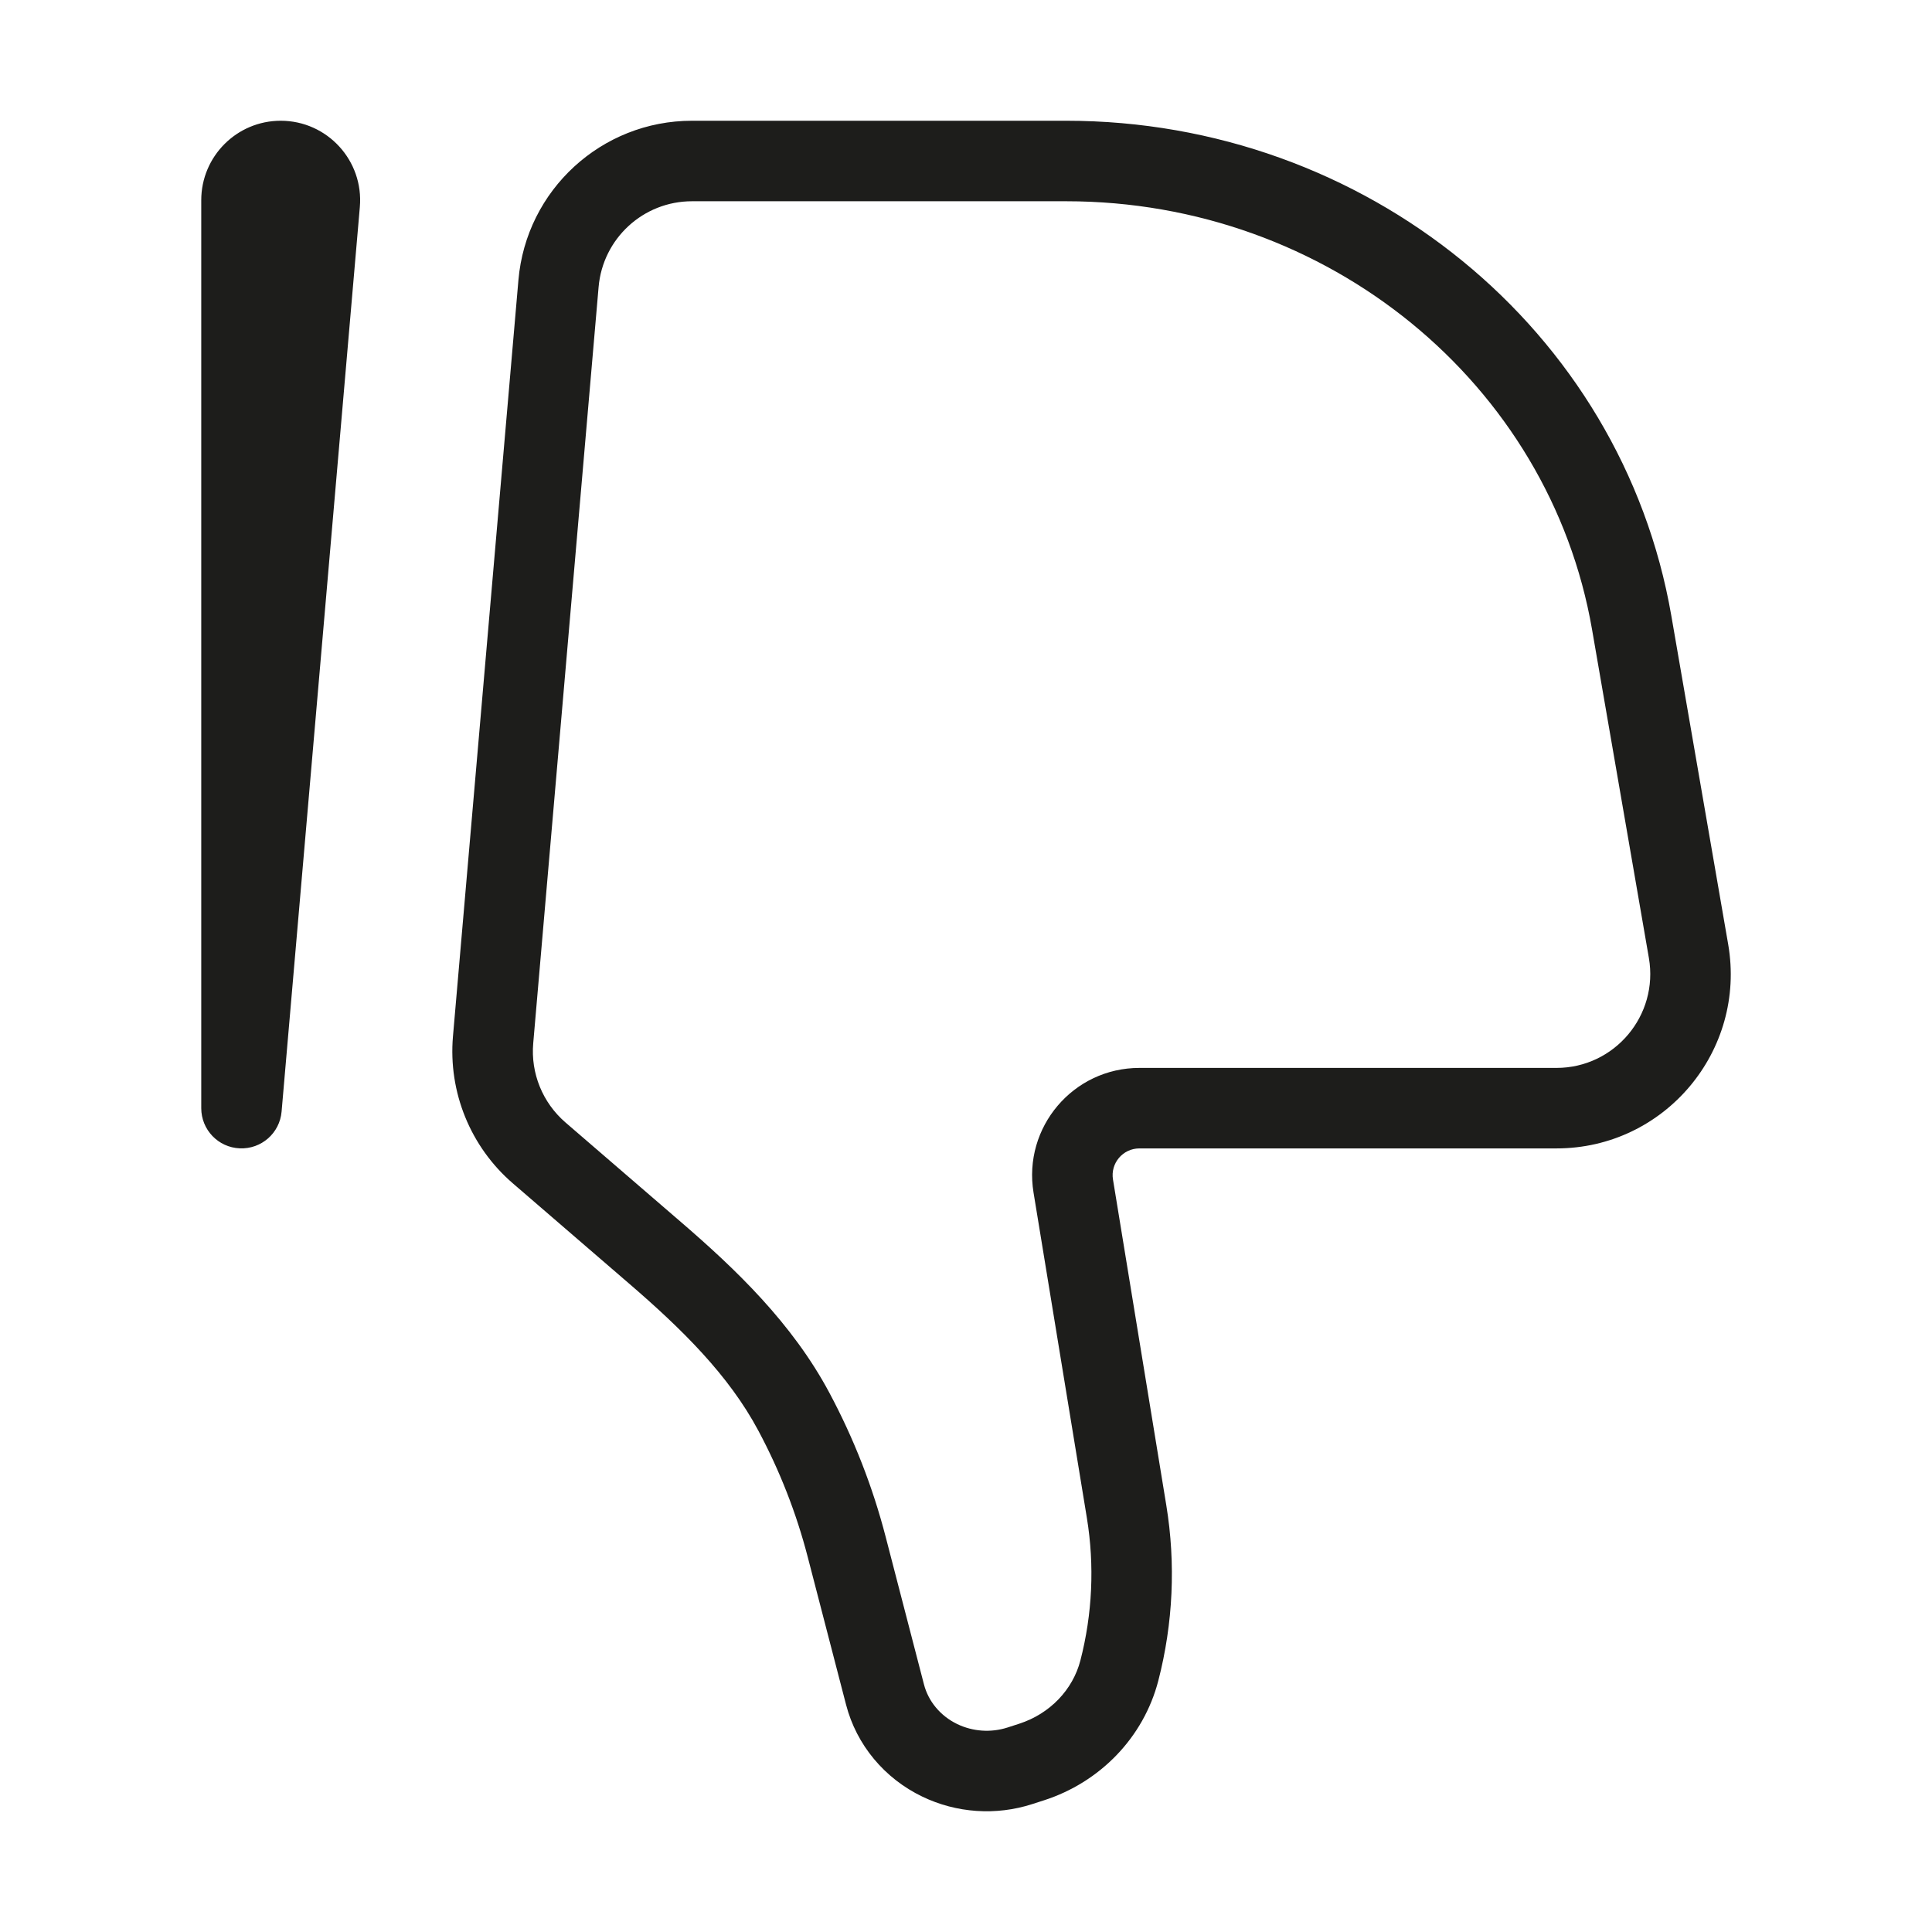 <svg width="24" height="24" viewBox="0 0 24 24" fill="none" xmlns="http://www.w3.org/2000/svg">
<path d="M20.975 11.815L20.483 11.9L20.975 11.815ZM20.27 7.735L19.777 7.82L20.27 7.735ZM6.938 3.523L6.44 3.48L6.938 3.523ZM6.126 12.916L6.624 12.959L6.126 12.916ZM13.995 18.779L14.488 18.698V18.698L13.995 18.779ZM13.332 14.734L13.826 14.653L13.332 14.734ZM6.698 14.322L6.372 14.701H6.372L6.698 14.322ZM8.137 15.562L8.463 15.184L8.137 15.562ZM10.518 19.216L10.034 19.342L10.518 19.216ZM10.994 21.05L11.478 20.925V20.925L10.994 21.05ZM12.668 21.936L12.515 21.46L12.515 21.46L12.668 21.936ZM12.813 21.889L12.966 22.365L12.966 22.365L12.813 21.889ZM9.862 17.537L10.303 17.302L9.862 17.537ZM13.905 20.753L13.421 20.627V20.627L13.905 20.753ZM11.674 21.868L11.457 22.318V22.318L11.674 21.868ZM3.972 2.529L3.473 2.486L3.972 2.529ZM3 13.766L3.498 13.809C3.475 14.076 3.246 14.277 2.978 14.265C2.711 14.254 2.5 14.034 2.5 13.766H3ZM20.483 11.9L19.777 7.82L20.762 7.65L21.468 11.73L20.483 11.9ZM13.245 2.5H8.596V1.5H13.245V2.5ZM7.436 3.566L6.624 12.959L5.627 12.873L6.44 3.48L7.436 3.566ZM19.777 7.82C19.248 4.763 16.496 2.5 13.245 2.5V1.5C16.956 1.5 20.146 4.088 20.762 7.65L19.777 7.82ZM13.502 18.859L12.839 14.815L13.826 14.653L14.488 18.698L13.502 18.859ZM7.025 13.944L8.463 15.184L7.81 15.941L6.372 14.701L7.025 13.944ZM11.002 19.091L11.478 20.925L10.51 21.176L10.034 19.342L11.002 19.091ZM12.515 21.46L12.66 21.413L12.966 22.365L12.82 22.412L12.515 21.46ZM10.303 17.302C10.606 17.869 10.841 18.469 11.002 19.091L10.034 19.342C9.893 18.797 9.687 18.271 9.421 17.773L10.303 17.302ZM12.66 21.413C13.044 21.289 13.327 20.989 13.421 20.627L14.389 20.878C14.206 21.584 13.664 22.141 12.966 22.365L12.66 21.413ZM11.478 20.925C11.532 21.133 11.68 21.315 11.891 21.417L11.457 22.318C10.989 22.093 10.64 21.678 10.51 21.176L11.478 20.925ZM11.891 21.417C12.084 21.51 12.309 21.526 12.515 21.46L12.82 22.412C12.372 22.556 11.882 22.523 11.457 22.318L11.891 21.417ZM14.154 13.266H19.335V14.266H14.154V13.266ZM4.47 2.572L3.498 13.809L2.502 13.723L3.473 2.486L4.47 2.572ZM3.5 2.487V13.766H2.5V2.487H3.5ZM3.473 2.486C3.473 2.486 3.473 2.486 3.473 2.487C3.473 2.487 3.473 2.488 3.474 2.488C3.474 2.489 3.474 2.49 3.474 2.492C3.475 2.494 3.476 2.495 3.477 2.496C3.477 2.496 3.479 2.498 3.481 2.499C3.483 2.5 3.486 2.5 3.487 2.5V1.5C4.066 1.5 4.52 1.996 4.47 2.572L3.473 2.486ZM14.488 18.698C14.607 19.424 14.573 20.166 14.389 20.878L13.421 20.627C13.57 20.05 13.598 19.448 13.502 18.859L14.488 18.698ZM8.596 2.5C7.992 2.5 7.488 2.962 7.436 3.566L6.44 3.48C6.536 2.36 7.473 1.5 8.596 1.5V2.5ZM8.463 15.184C9.139 15.766 9.842 16.438 10.303 17.302L9.421 17.773C9.052 17.081 8.47 16.509 7.81 15.941L8.463 15.184ZM21.468 11.73C21.697 13.054 20.679 14.266 19.335 14.266V13.266C20.057 13.266 20.606 12.614 20.483 11.9L21.468 11.73ZM3.487 2.5C3.488 2.5 3.49 2.5 3.492 2.499C3.494 2.498 3.495 2.497 3.496 2.496C3.497 2.495 3.498 2.494 3.499 2.492C3.5 2.49 3.5 2.488 3.5 2.487H2.5C2.5 1.943 2.941 1.5 3.487 1.5V2.5ZM12.839 14.815C12.706 14.004 13.331 13.266 14.154 13.266V14.266C13.949 14.266 13.792 14.45 13.826 14.653L12.839 14.815ZM6.624 12.959C6.591 13.333 6.741 13.699 7.025 13.944L6.372 14.701C5.844 14.247 5.567 13.566 5.627 12.873L6.624 12.959Z" fill="#1D1D1B"/>
</svg>
